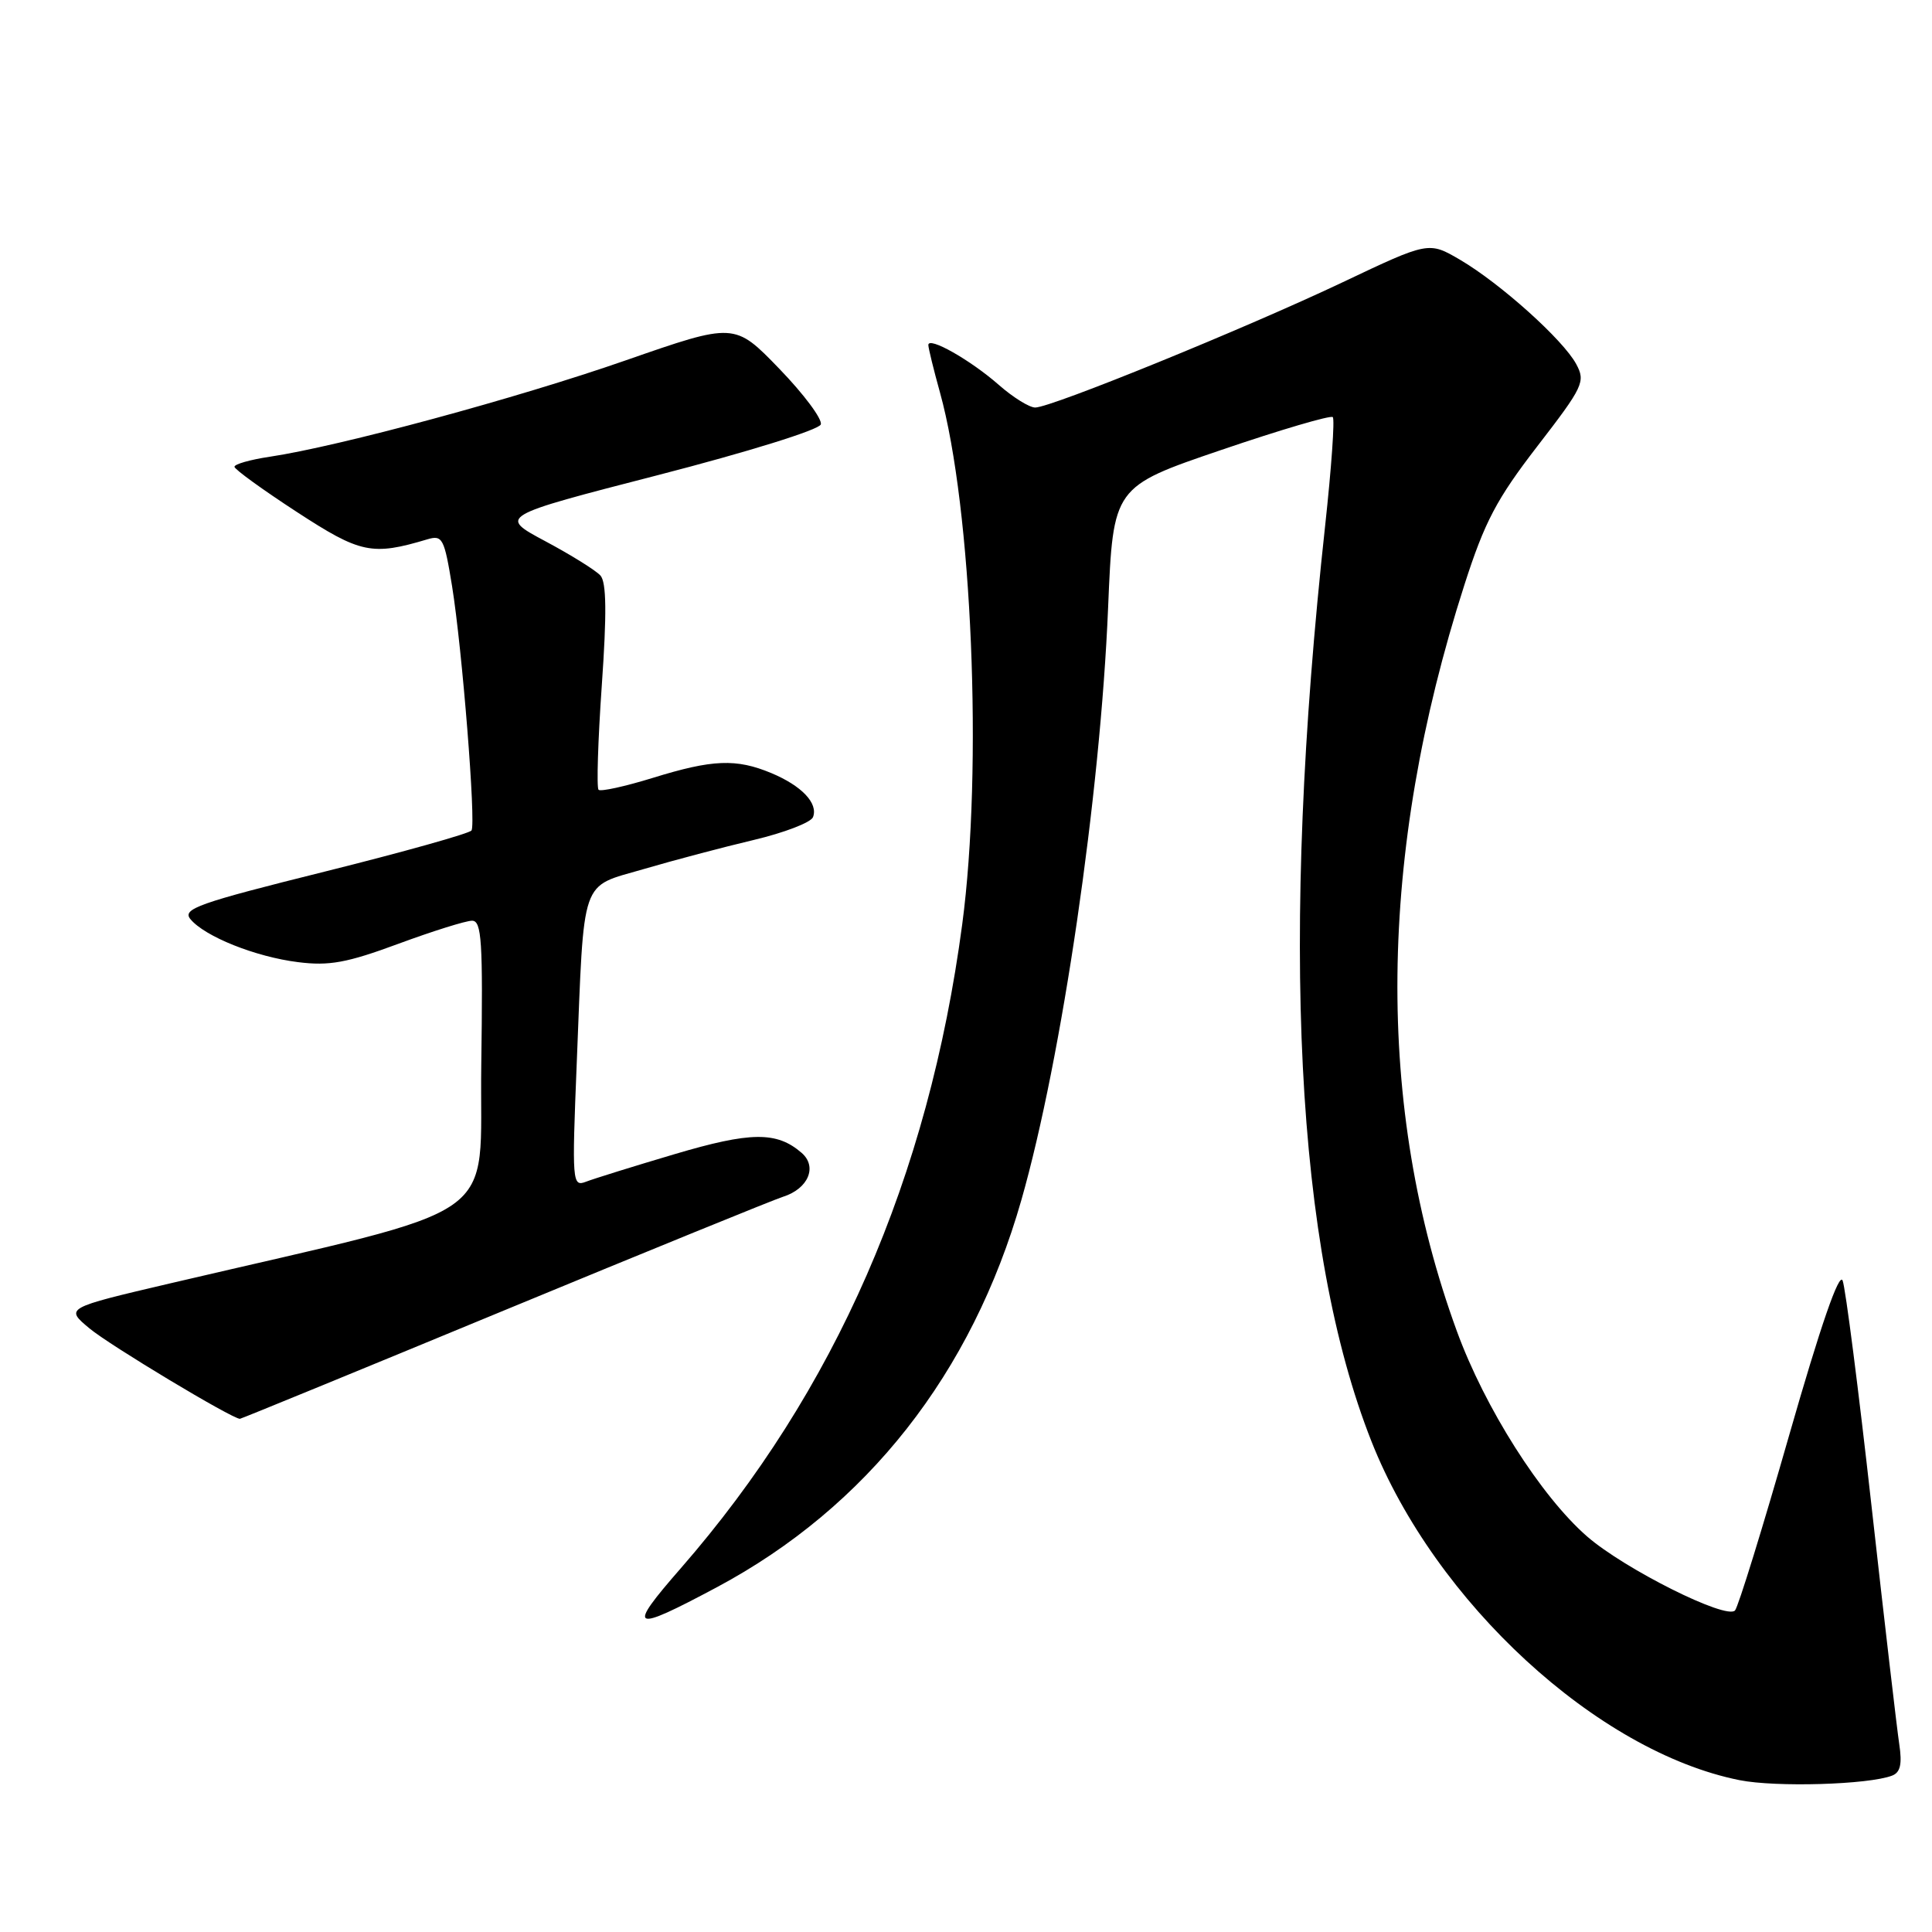 <?xml version="1.0" encoding="UTF-8" standalone="no"?>
<!DOCTYPE svg PUBLIC "-//W3C//DTD SVG 1.1//EN" "http://www.w3.org/Graphics/SVG/1.1/DTD/svg11.dtd" >
<svg xmlns="http://www.w3.org/2000/svg" xmlns:xlink="http://www.w3.org/1999/xlink" version="1.1" viewBox="0 0 256 256">
 <g >
 <path fill="currentColor"
d=" M 250.71 235.28 C 251.81 234.86 252.06 233.76 251.66 231.10 C 251.36 229.12 249.70 214.90 247.98 199.50 C 246.26 184.10 244.54 170.68 244.16 169.69 C 243.71 168.50 241.25 175.60 237.07 190.19 C 233.56 202.46 230.33 212.90 229.90 213.39 C 228.78 214.67 215.27 207.91 210.30 203.59 C 204.18 198.26 196.75 186.55 193.04 176.38 C 182.21 146.74 182.55 113.26 194.04 77.50 C 196.73 69.12 198.30 66.14 203.72 59.11 C 209.80 51.23 210.11 50.57 208.86 48.25 C 207.15 45.05 198.81 37.56 193.48 34.43 C 189.31 31.99 189.31 31.99 177.91 37.40 C 164.99 43.53 139.29 54.00 137.17 54.00 C 136.40 54.00 134.24 52.66 132.37 51.02 C 128.58 47.69 122.99 44.53 123.01 45.72 C 123.02 46.15 123.71 48.98 124.55 52.00 C 128.80 67.31 130.25 101.82 127.50 122.47 C 123.03 156.06 110.68 184.32 90.22 207.79 C 82.98 216.08 83.59 216.40 95.00 210.31 C 114.86 199.70 128.77 182.01 135.34 159.00 C 140.70 140.22 145.80 105.42 146.83 80.50 C 147.50 64.50 147.50 64.50 161.80 59.63 C 169.66 56.95 176.32 54.99 176.60 55.27 C 176.88 55.54 176.42 62.01 175.59 69.64 C 169.59 124.57 171.66 165.52 181.73 191.00 C 190.16 212.32 211.68 232.12 230.50 235.88 C 235.31 236.84 247.59 236.48 250.71 235.28 Z  M 66.79 173.64 C 85.88 165.75 102.51 158.97 103.75 158.58 C 107.10 157.52 108.34 154.60 106.22 152.76 C 102.92 149.90 99.47 149.94 89.36 152.94 C 83.93 154.55 78.66 156.19 77.63 156.59 C 75.83 157.28 75.78 156.66 76.42 140.90 C 77.43 115.83 76.80 117.64 85.32 115.15 C 89.27 113.99 95.81 112.26 99.87 111.30 C 103.92 110.34 107.46 108.98 107.73 108.27 C 108.43 106.44 106.24 104.13 102.21 102.44 C 97.55 100.50 94.43 100.62 86.51 103.07 C 82.82 104.21 79.58 104.92 79.31 104.65 C 79.04 104.37 79.23 98.15 79.74 90.83 C 80.41 81.28 80.36 77.15 79.56 76.26 C 78.95 75.58 75.66 73.53 72.25 71.71 C 66.06 68.40 66.06 68.40 87.20 62.95 C 99.07 59.89 108.53 56.95 108.76 56.24 C 108.99 55.55 106.51 52.22 103.25 48.85 C 97.33 42.73 97.33 42.73 82.88 47.76 C 68.58 52.75 44.92 59.15 35.75 60.52 C 33.14 60.91 31.03 61.51 31.07 61.86 C 31.11 62.21 34.82 64.90 39.32 67.83 C 47.77 73.34 49.29 73.66 56.64 71.46 C 58.63 70.87 58.87 71.34 59.90 77.66 C 61.25 86.03 63.08 109.05 62.48 110.04 C 62.23 110.43 53.47 112.89 43.00 115.50 C 26.26 119.67 24.11 120.43 25.23 121.79 C 27.14 124.10 33.87 126.79 39.50 127.49 C 43.61 128.01 45.97 127.58 52.78 125.06 C 57.33 123.38 61.73 122.00 62.55 122.00 C 63.83 122.00 64.00 124.71 63.77 141.12 C 63.47 162.46 67.71 159.48 22.56 170.05 C 8.61 173.32 8.61 173.32 11.87 176.03 C 14.54 178.26 30.75 188.00 31.79 188.00 C 31.95 188.00 47.70 181.54 66.79 173.64 Z "/>
</g>
</svg>